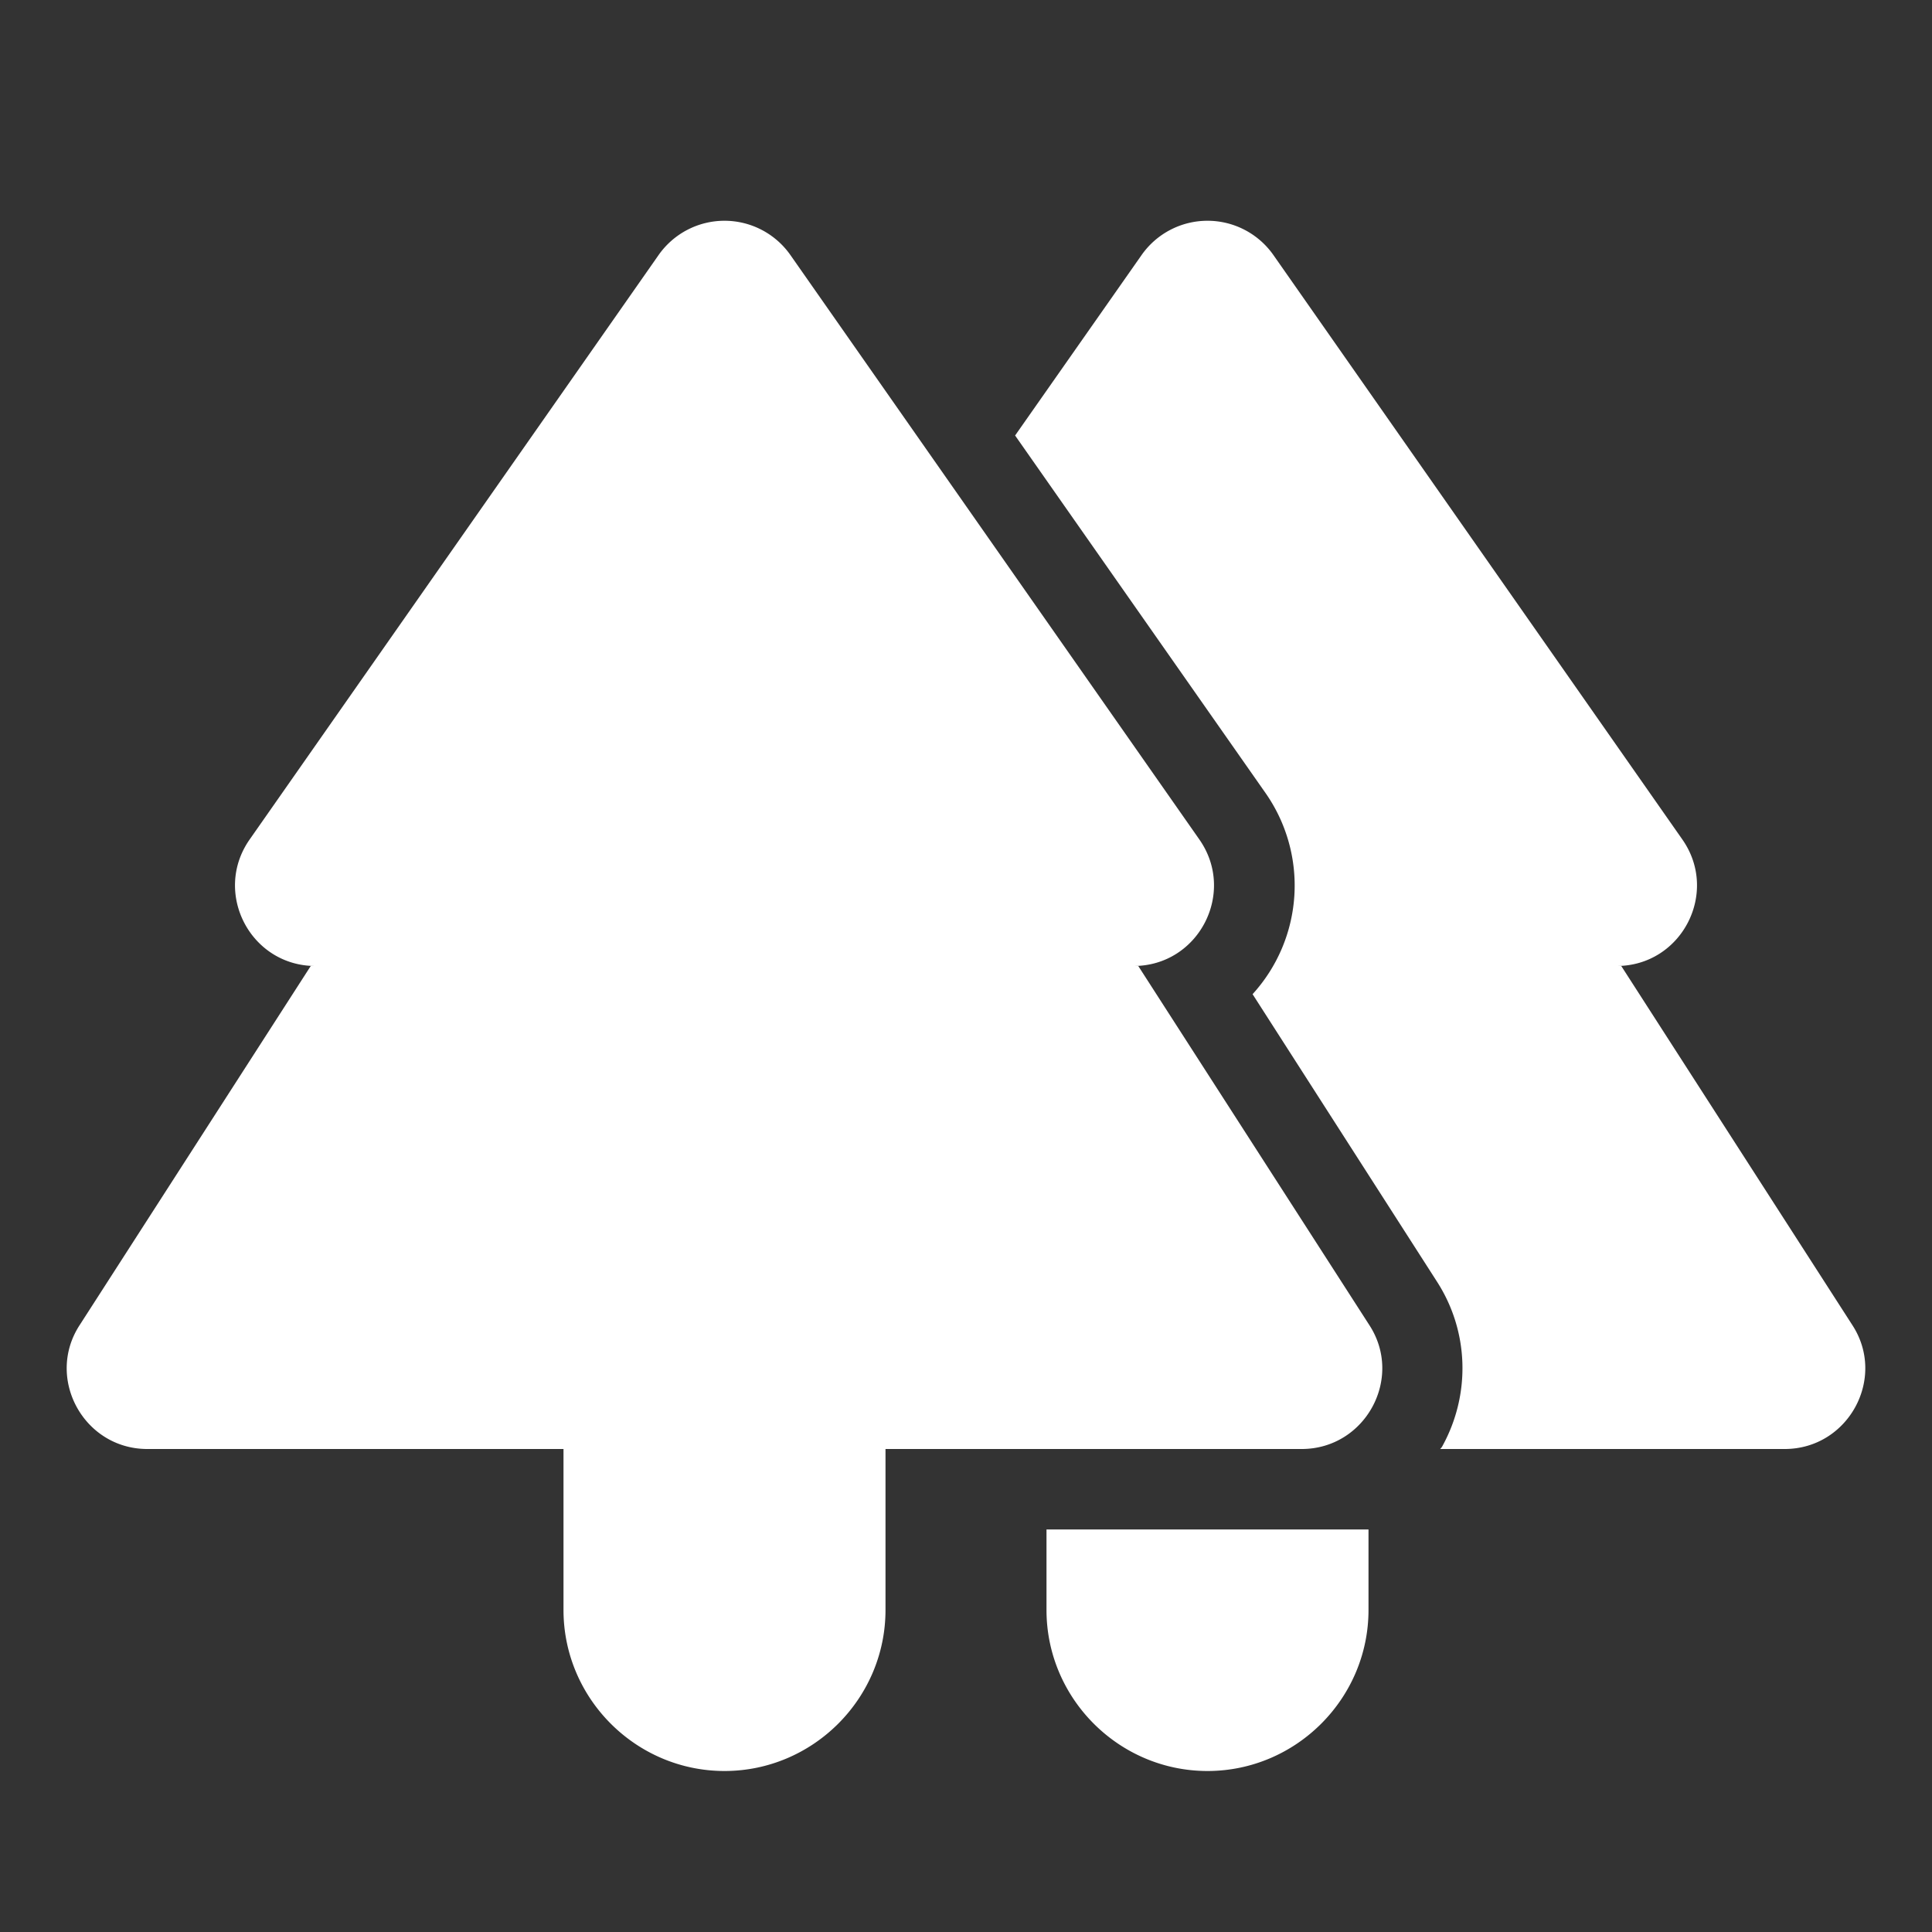 <ns0:svg xmlns:ns0="http://www.w3.org/2000/svg" width="100" height="100" viewBox="0 0 24 24" fill="#ffffff"><ns0:rect x="0" y="0" width="24" height="24" fill="#333333" stroke="none"/><ns0:path d="M14.14 12h-.06c.81 0 1.28-.91.82-1.57L9.82 3.17a1 1 0 0 0-1.64 0L3.1 10.43c-.46.66.01 1.57.82 1.57h-.06L.99 16.46c-.43.66.05 1.54.84 1.54H7v2c0 1.1.9 2 2 2s2-.9 2-2v-2h5.17c.79 0 1.27-.88.84-1.54L14.14 12z" /><ns0:path d="M23.01 16.46 20.14 12h-.06c.81 0 1.28-.91.82-1.57l-5.08-7.26a1 1 0 0 0-1.64 0l-1.57 2.24 3.11 4.44a2.004 2.004 0 0 1-.16 2.5l2.29 3.57c.4.62.42 1.4.07 2.04-.01.02-.02.03-.03.04h4.28c.79 0 1.27-.88.84-1.54zM13 20c0 1.1.9 2 2 2s2-.9 2-2v-1h-4v1z" /></ns0:svg>